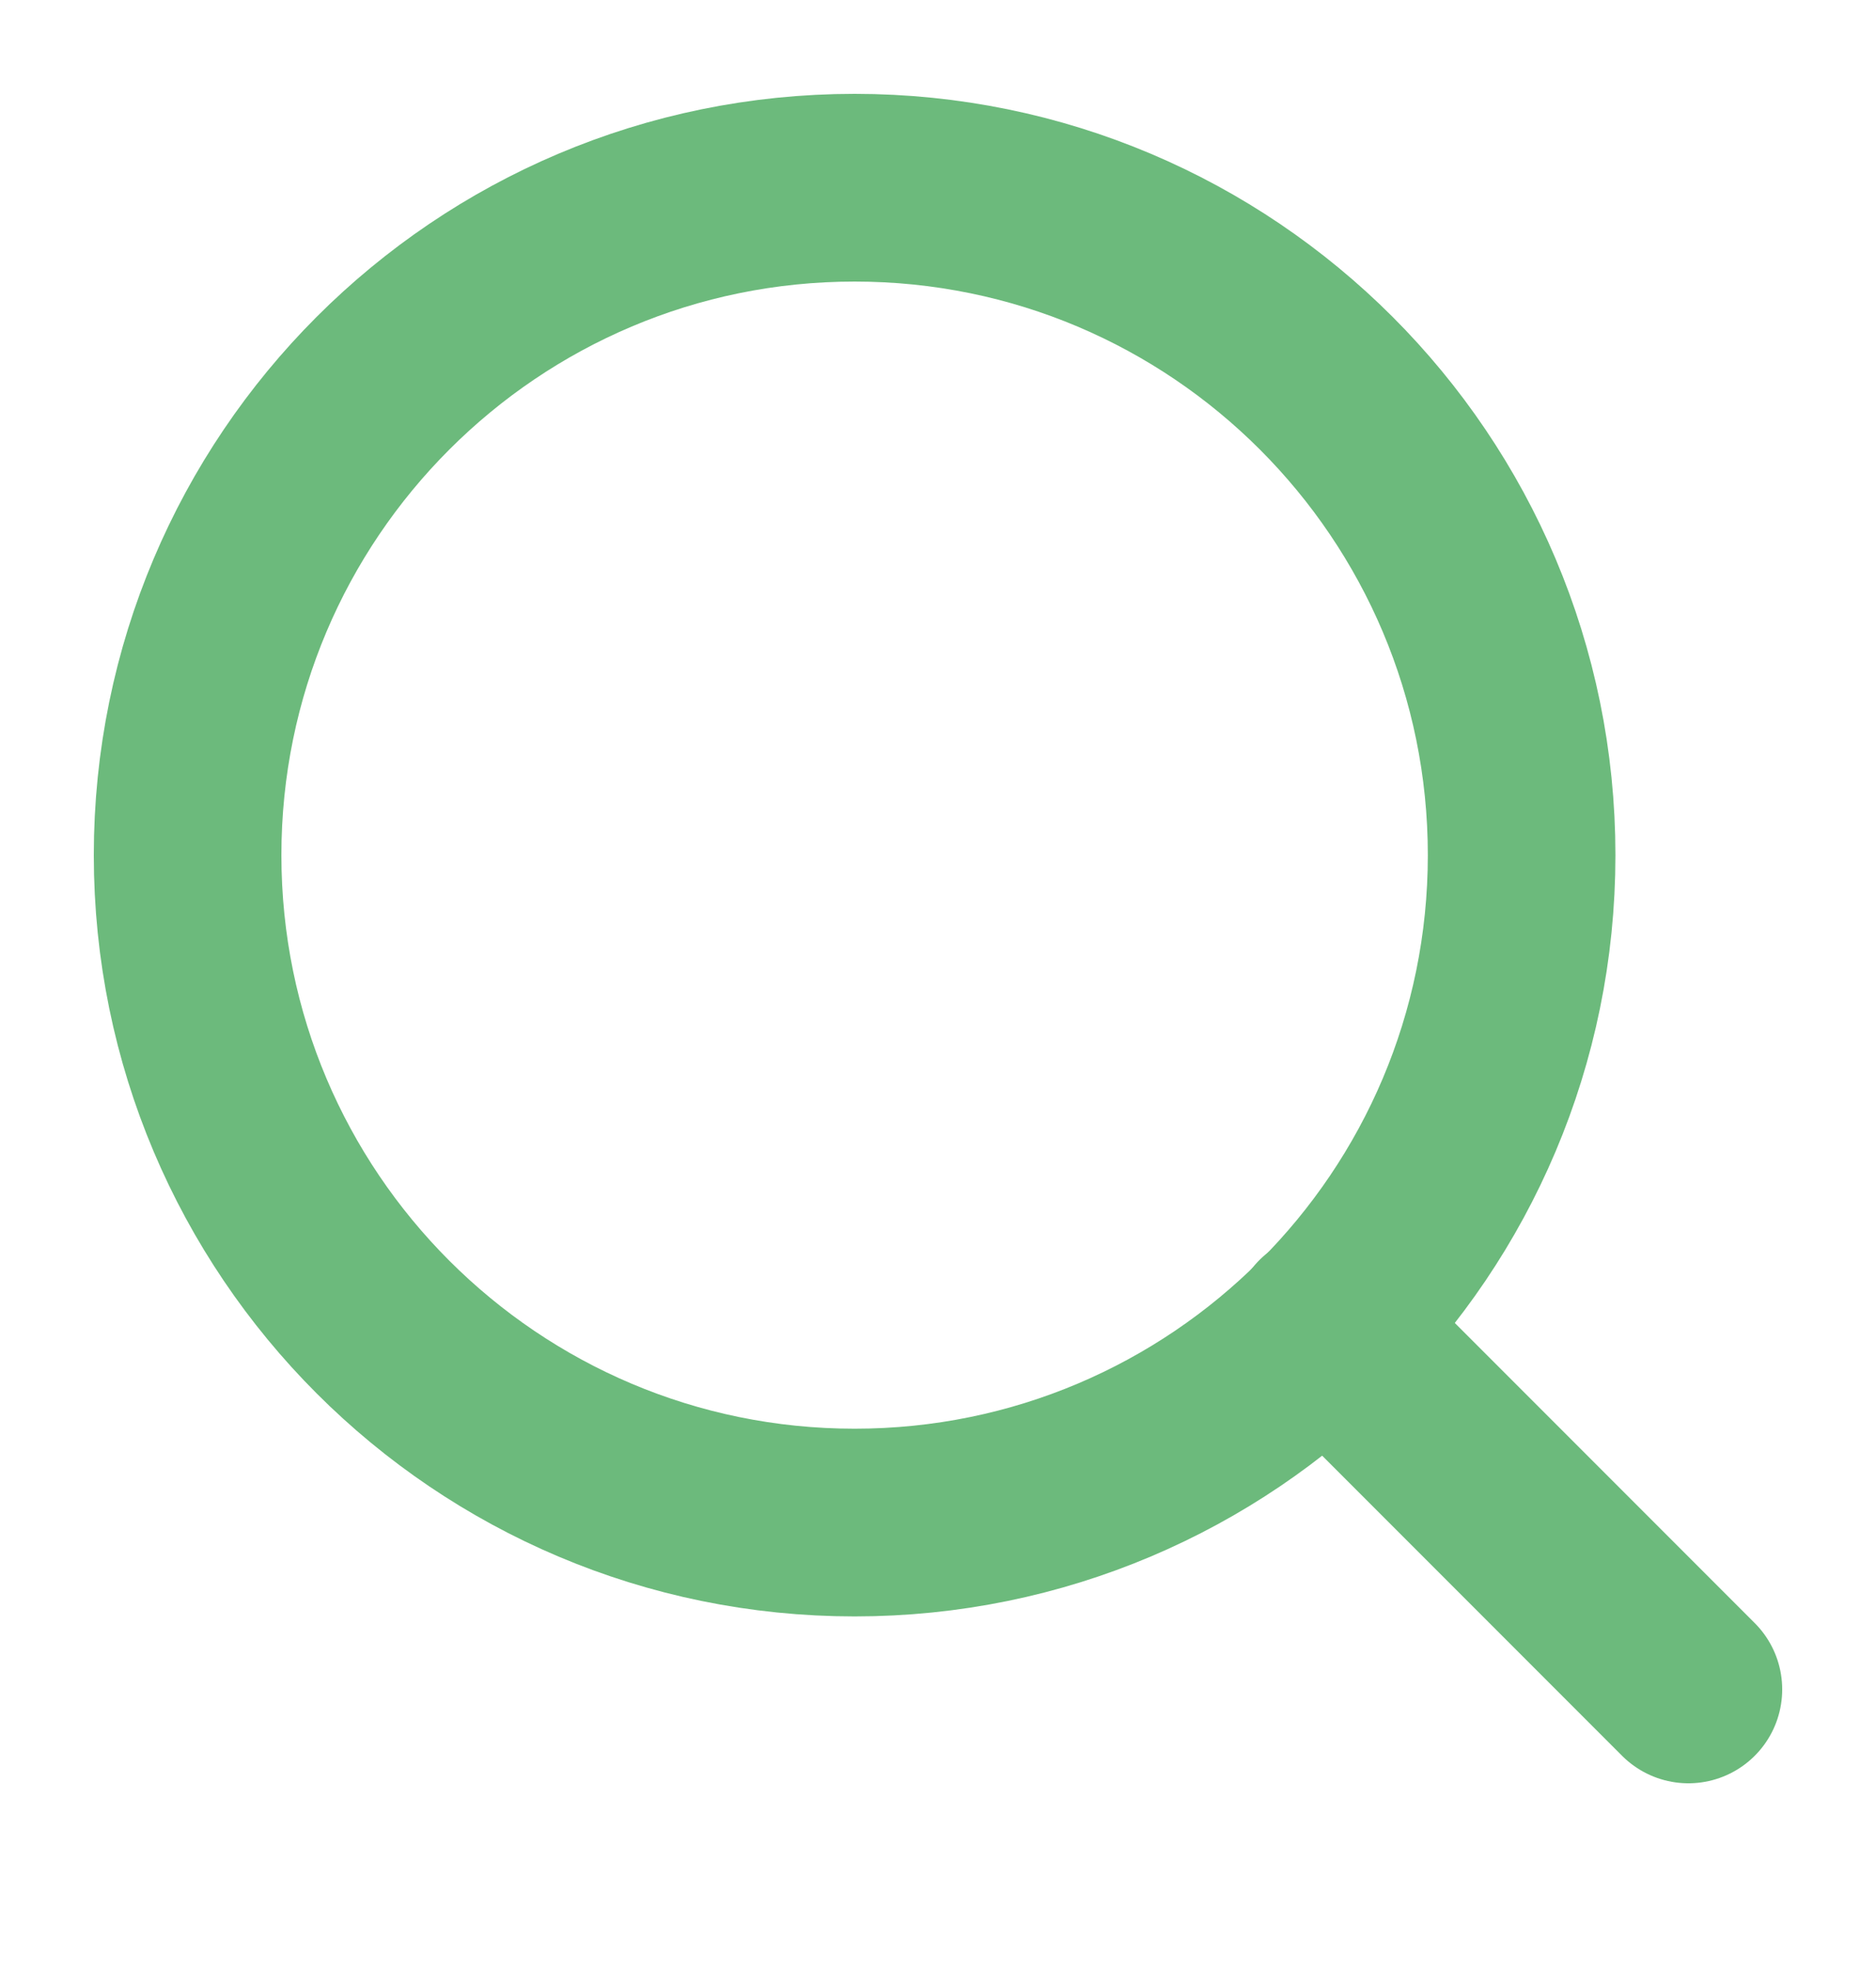 <svg width="20" height="21" viewBox="0 0 20 21" fill="none" xmlns="http://www.w3.org/2000/svg">
<path d="M9.111 16.222C13.038 16.222 16.222 13.038 16.222 9.111C16.222 5.184 13.038 2 9.111 2C5.184 2 2 5.184 2 9.111C2 13.038 5.184 16.222 9.111 16.222Z" stroke="#6CBA7C" stroke-width="2" stroke-linecap="square"/>
<path d="M18 18L14.133 14.133" stroke="#6CBA7C" stroke-width="2" stroke-linecap="round"/>
</svg>
